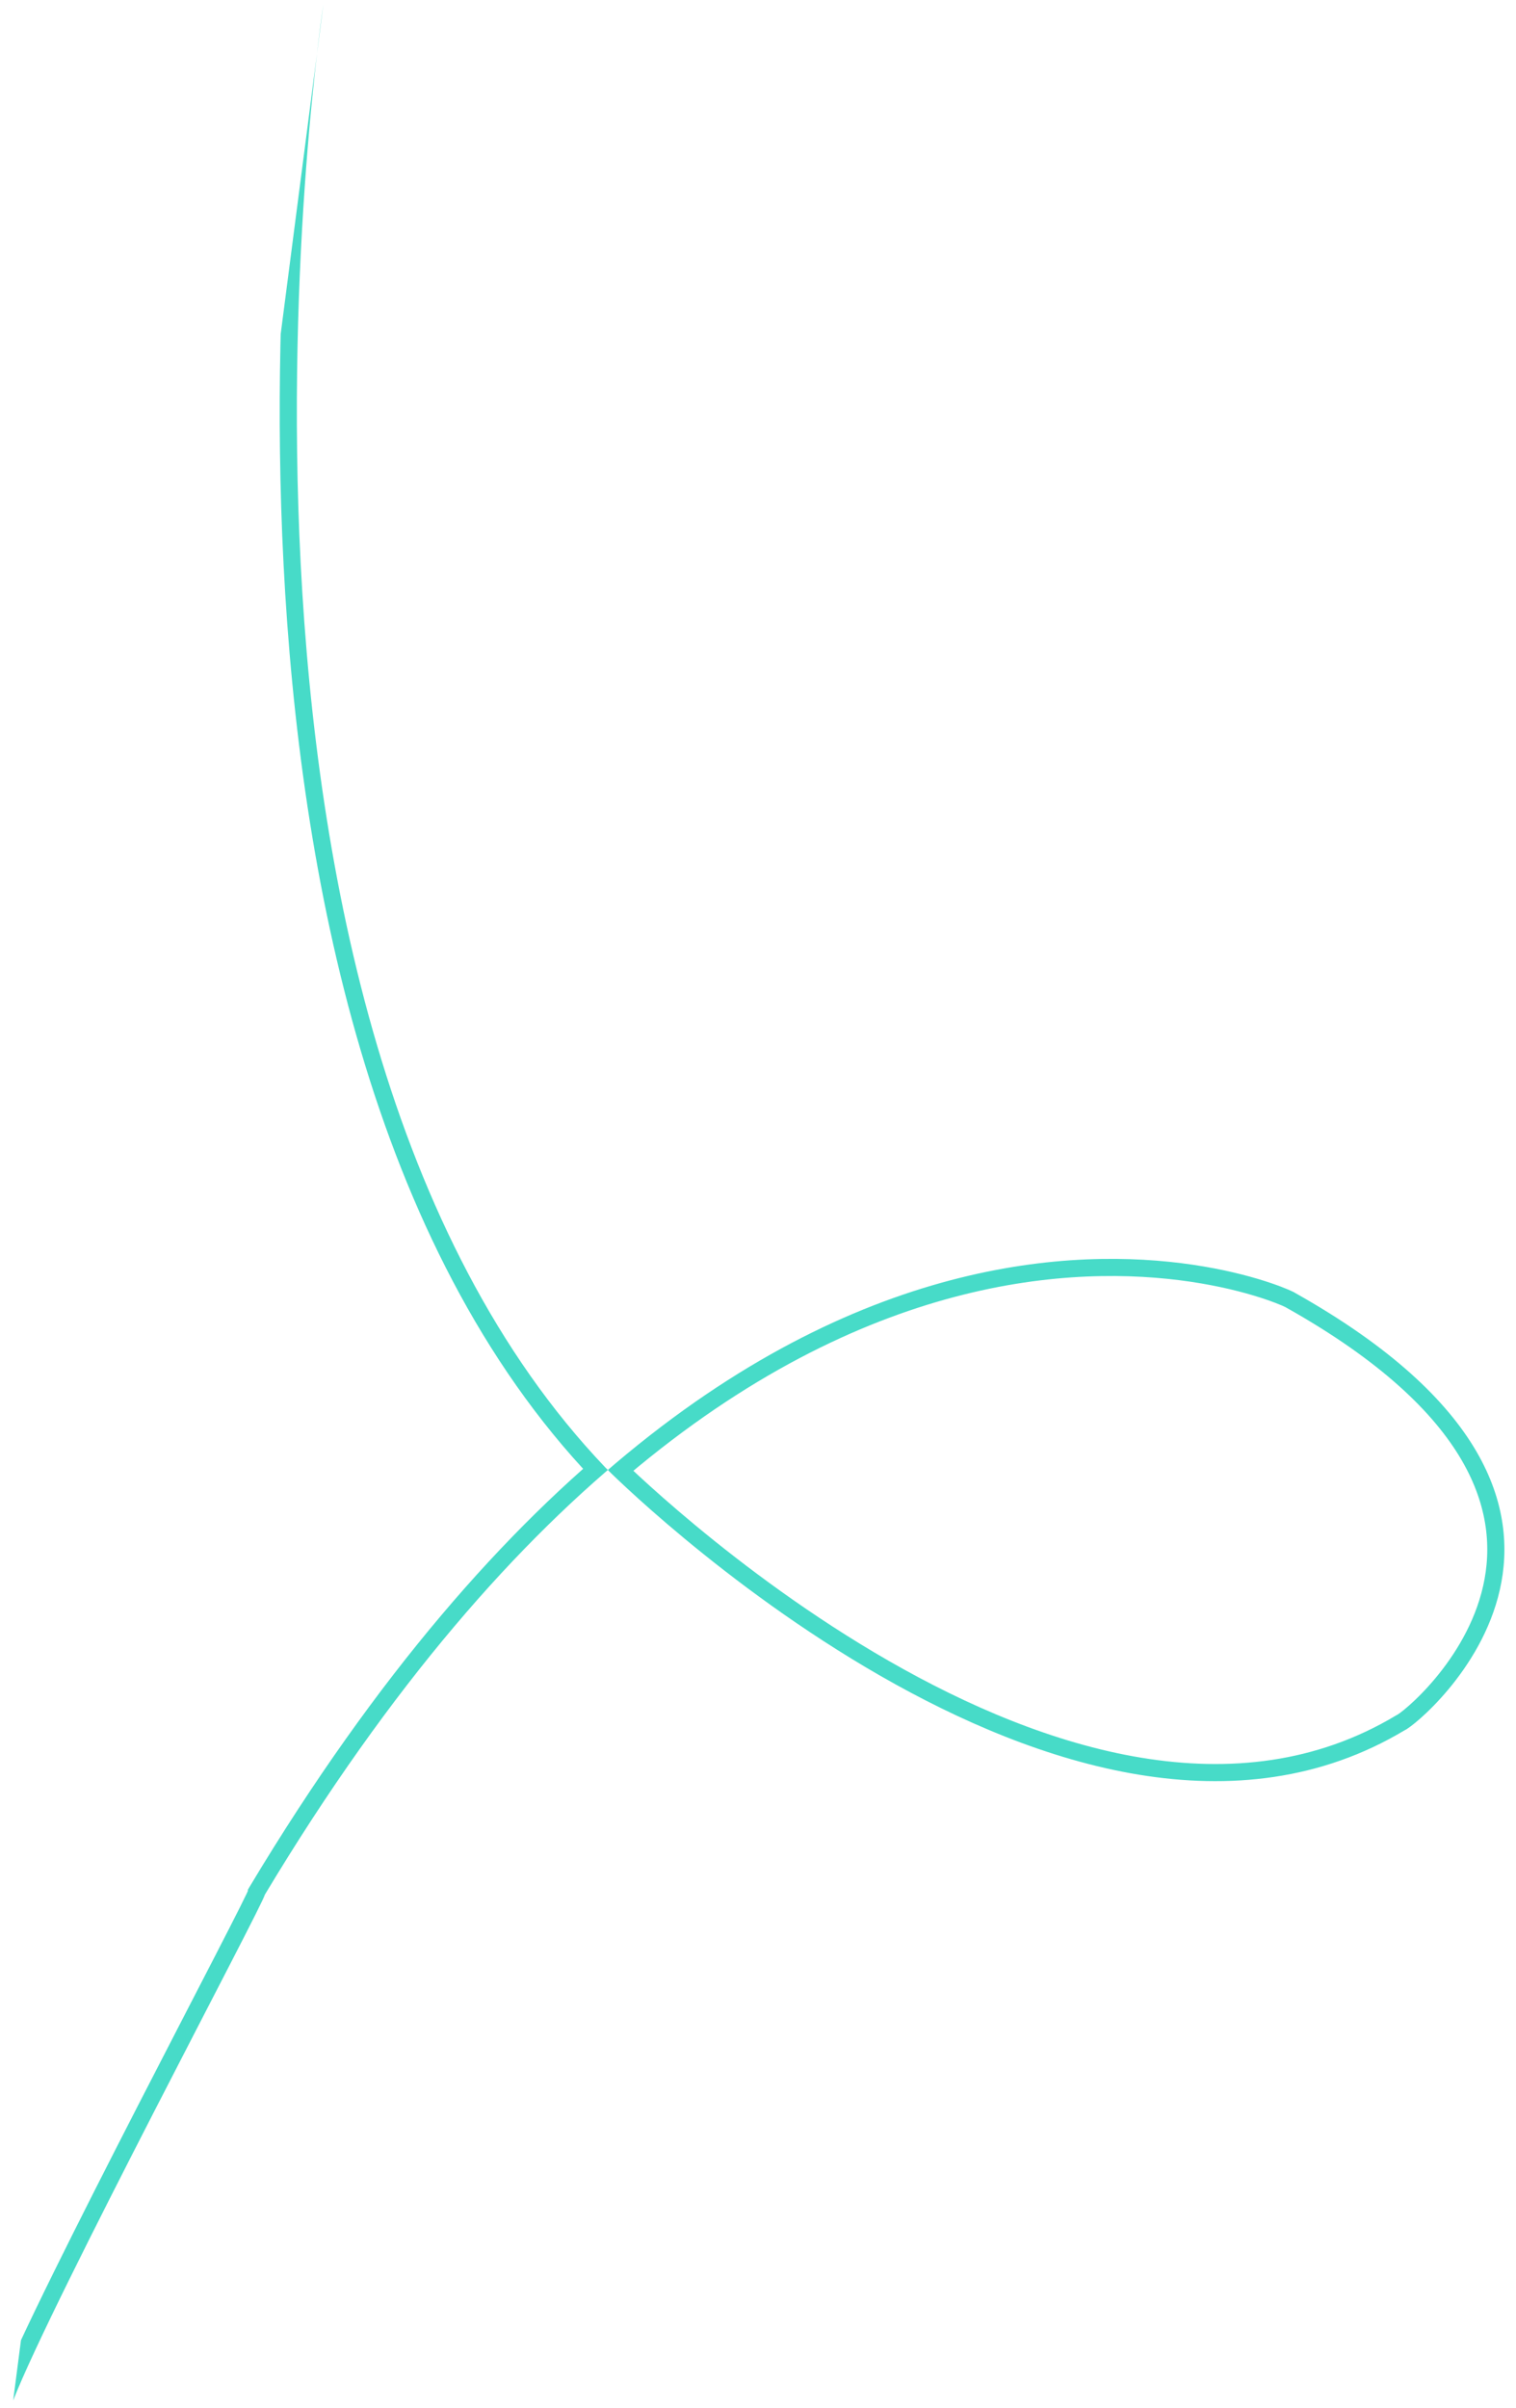 <svg width="177" height="281" xmlns="http://www.w3.org/2000/svg"><defs><clipPath id="a"><path d="M37.758.485S19.718 117.82 70.682 171.256c.425.496 54.146 54.14 93.326 30.655 1.907-.784 31.968-25.88-12.803-51.034-.424-.496-61.17-28.24-120.296 70.247-.07.922-24.797 47.283-29.37 58.994" fill="#fff"/></clipPath></defs><path d="M37.758.485v0S19.718 117.82 70.682 171.256c.425.496 54.146 54.14 93.326 30.655 1.907-.784 31.968-25.88-12.803-51.034-.424-.496-61.17-28.24-120.296 70.247-.07.922-24.797 47.283-29.37 58.994" fill="none" stroke="#47dbc8" stroke-miterlimit="20" stroke-width="4" clip-path="url(&quot;#a&quot;)"/></svg>
